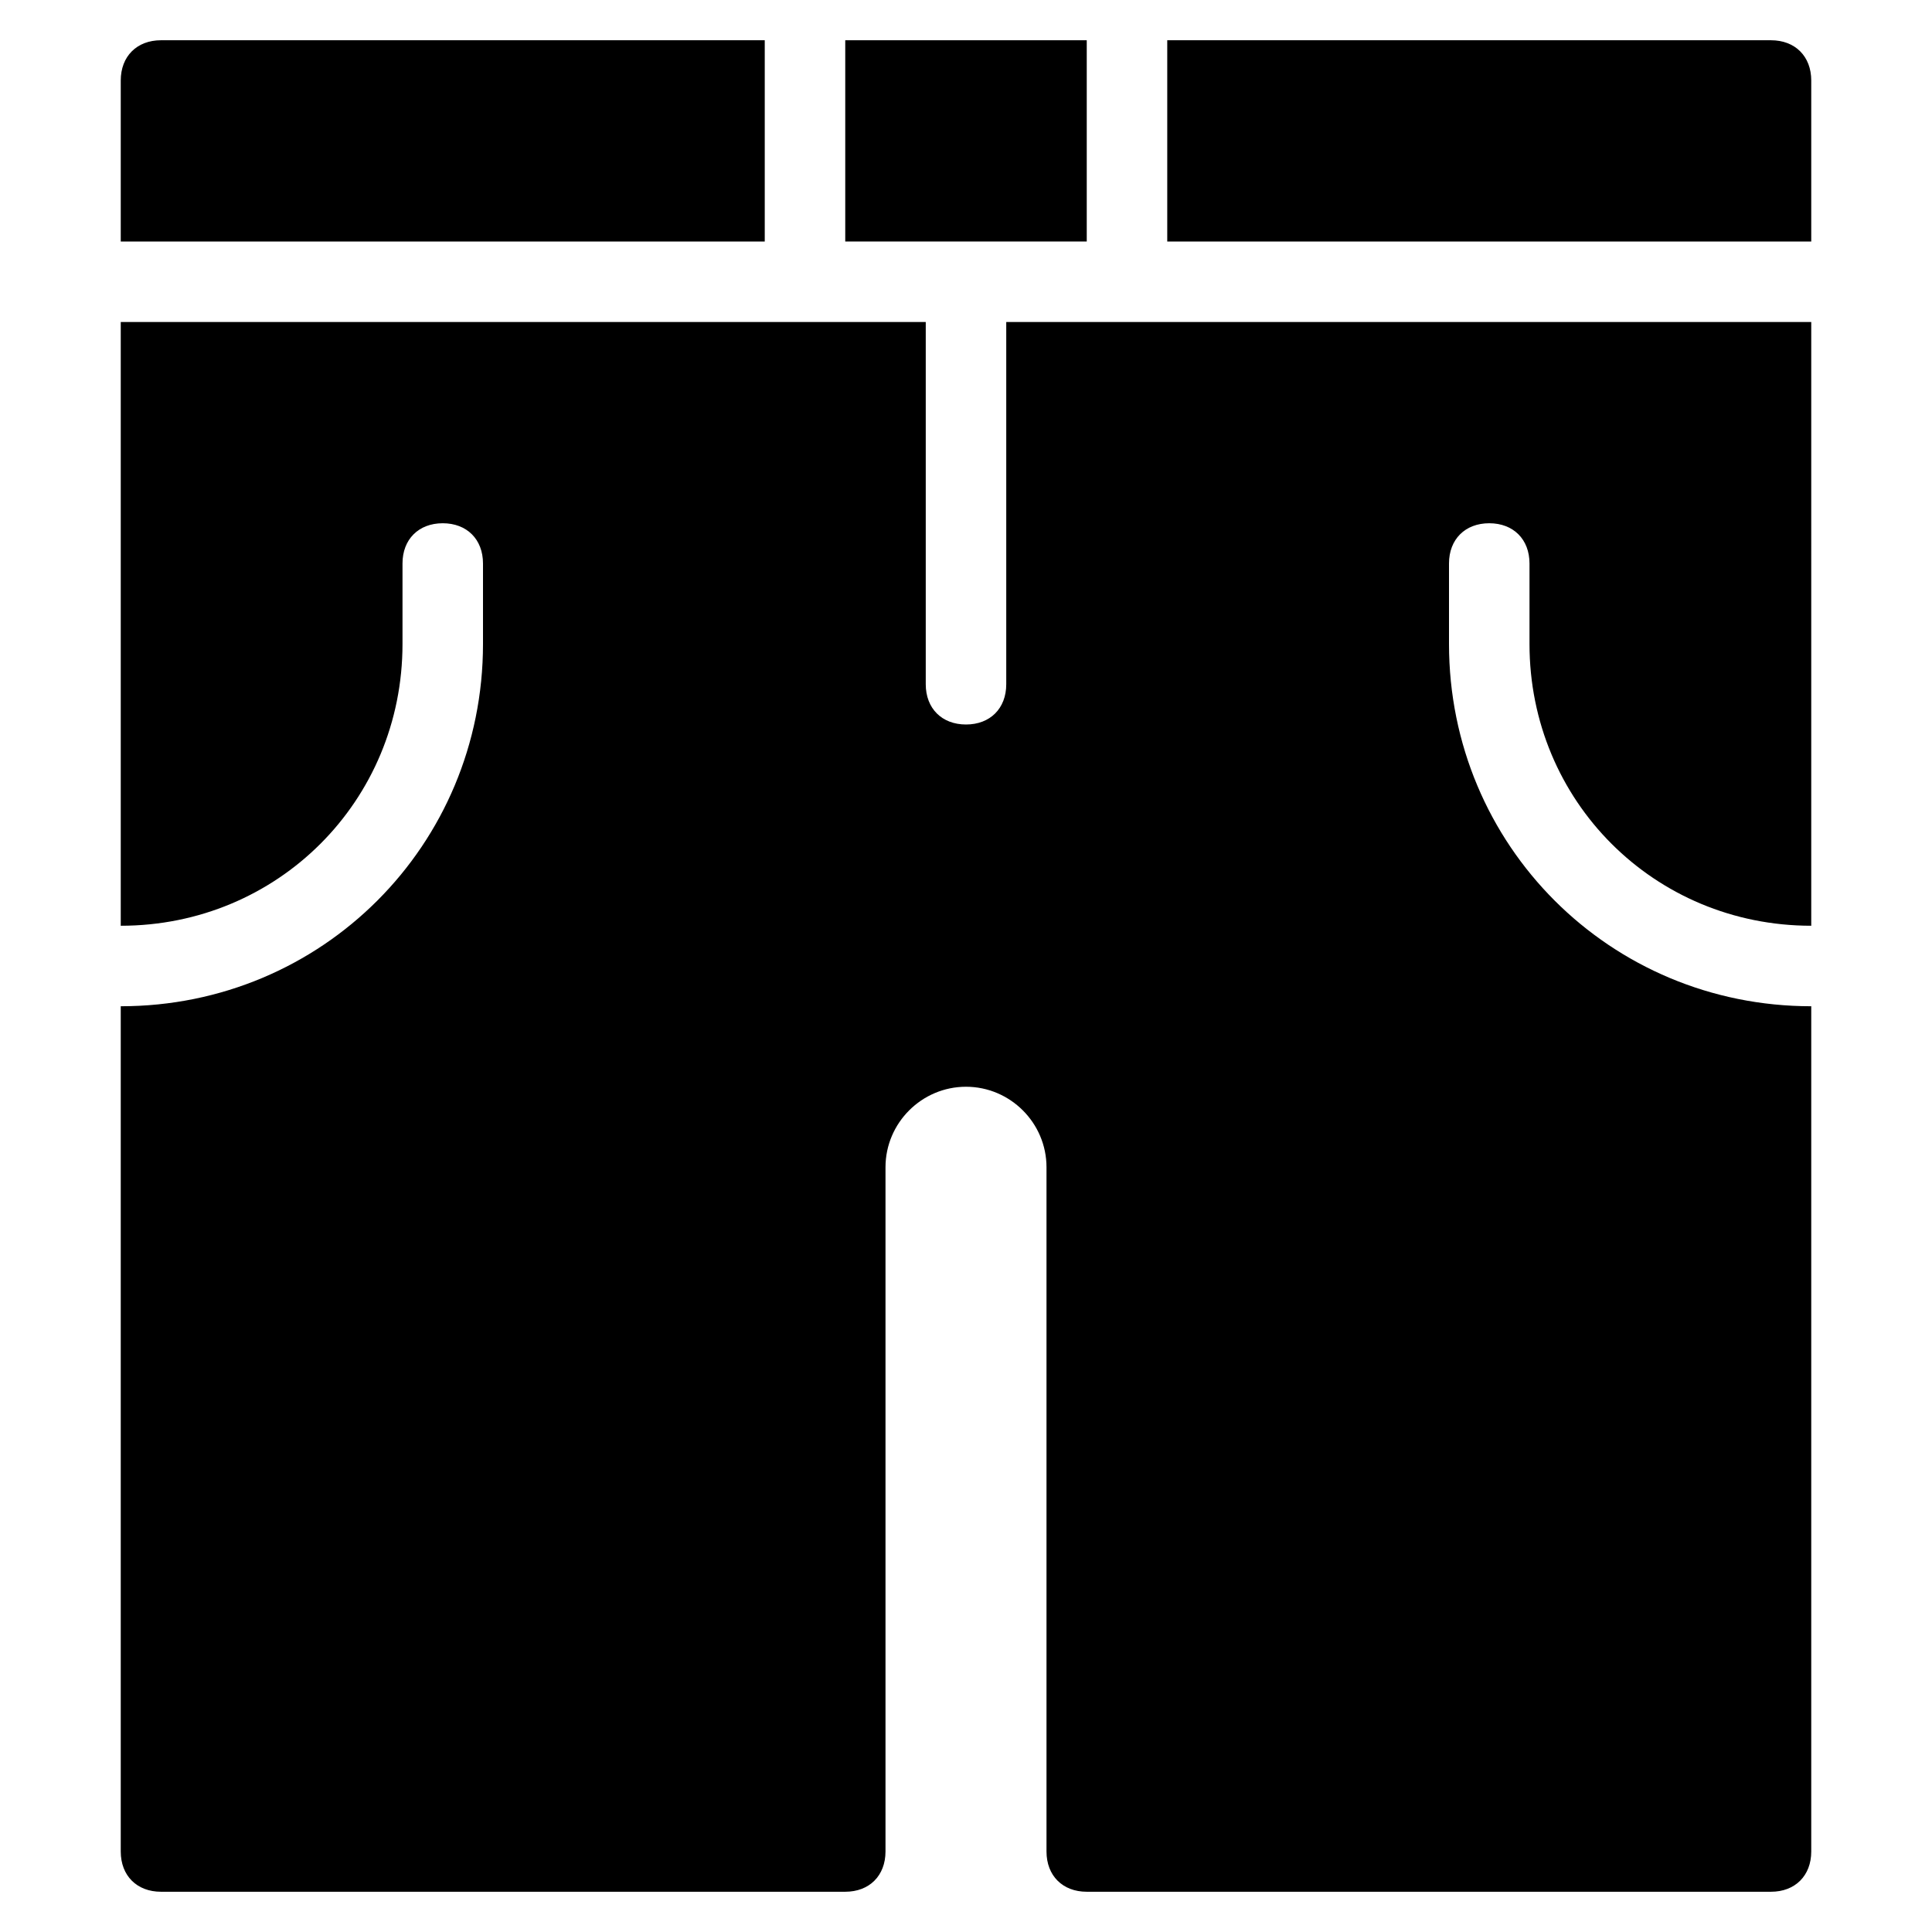 <?xml version="1.0" encoding="utf-8"?>
<!-- Generator: Adobe Illustrator 19.1.0, SVG Export Plug-In . SVG Version: 6.00 Build 0)  -->
<!DOCTYPE svg PUBLIC "-//W3C//DTD SVG 1.1//EN" "http://www.w3.org/Graphics/SVG/1.1/DTD/svg11.dtd">
<svg version="1.1" id="Layer_1" xmlns="http://www.w3.org/2000/svg" xmlns:xlink="http://www.w3.org/1999/xlink" x="0px" y="0px"
	 width="48px" height="48px" viewBox="0 0 48 48" enable-background="new 0 0 48 48" xml:space="preserve">
<path d="M45,6V2c0-0.6-0.4-1-1-1H29v5H45z"/>
<rect x="21" y="1" width="6" height="5"/>
<path d="M19,6V1H4C3.4,1,3,1.4,3,2v4H19z"/>
<path d="M36,16v-2c0-0.6,0.4-1,1-1s1,0.4,1,1v2c0,3.9,3.1,7,7,7V8H25v9c0,0.6-0.4,1-1,1s-1-0.4-1-1V8H3v15c3.9,0,7-3.1,7-7v-2
	c0-0.6,0.4-1,1-1s1,0.4,1,1v2c0,5-4,9-9,9v21c0,0.6,0.4,1,1,1h17c0.6,0,1-0.4,1-1V29c0-1.1,0.9-2,2-2s2,0.9,2,2v17c0,0.6,0.4,1,1,1
	h17c0.6,0,1-0.4,1-1V25C40,25,36,21,36,16z"/>
</svg>
